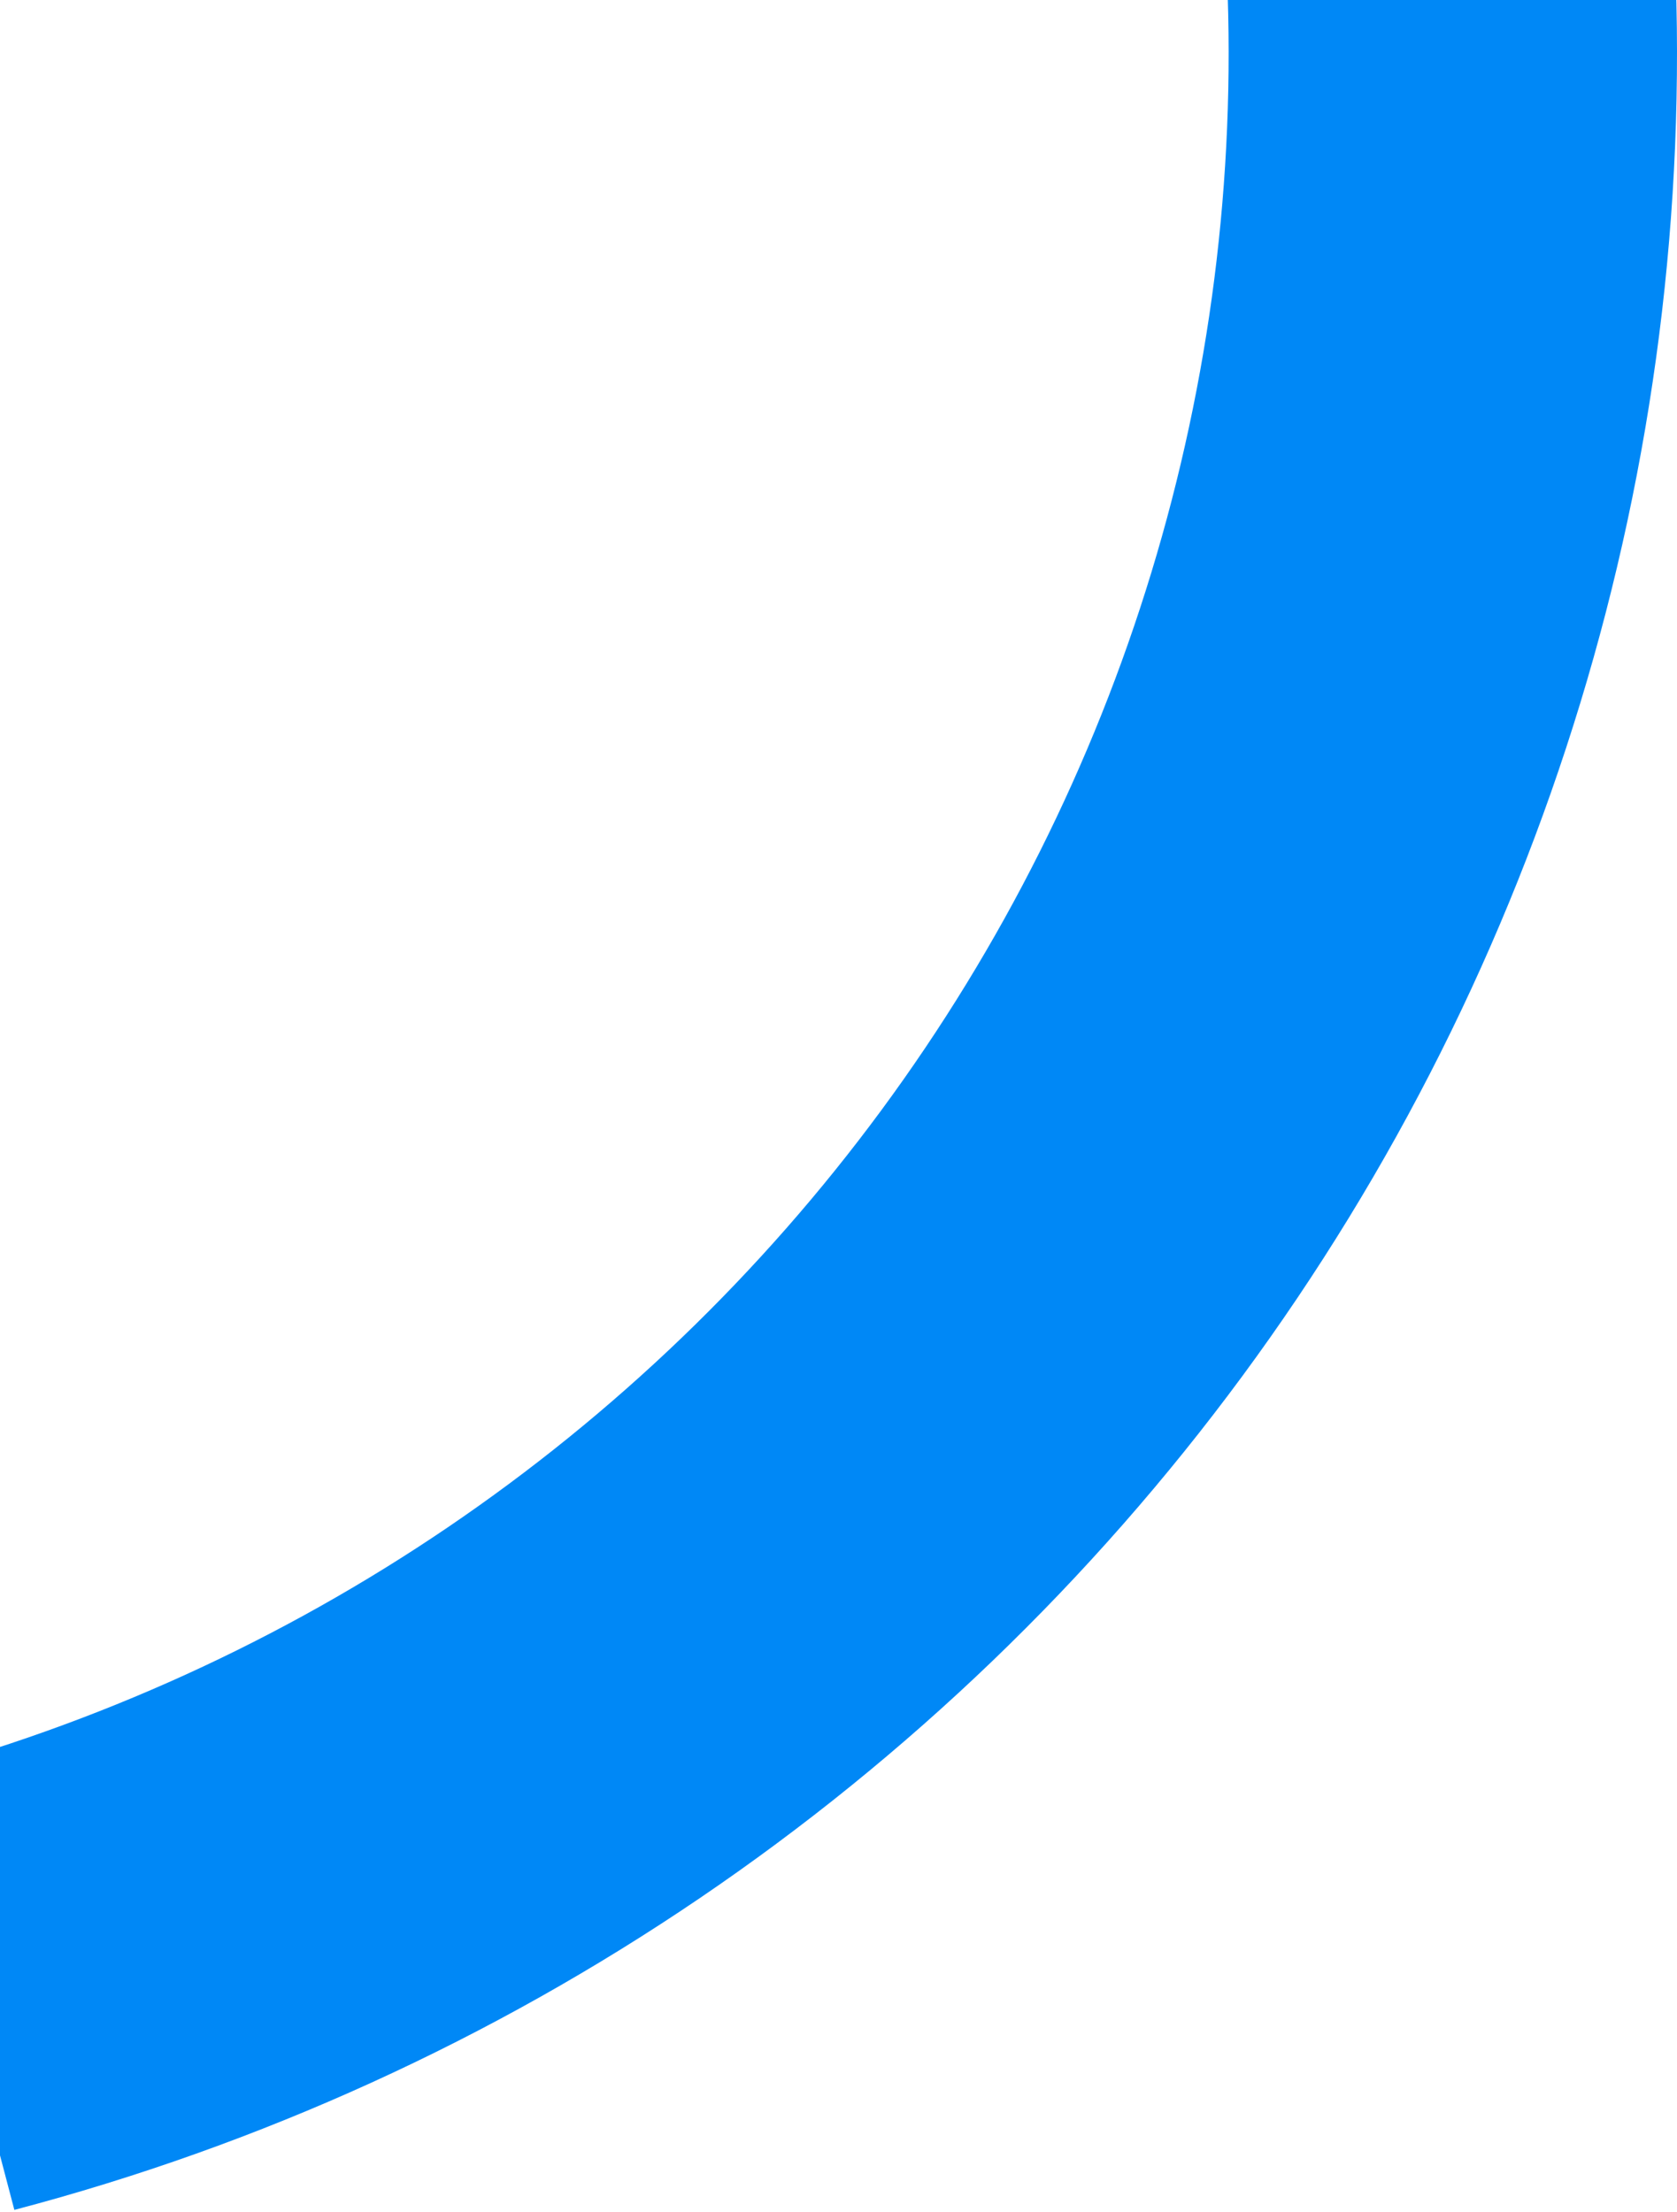 <svg width="188" height="248" viewBox="0 0 188 248" fill="none" xmlns="http://www.w3.org/2000/svg">
<path d="M187.762 -4.912C190.254 52.132 173.144 108.311 139.278 154.281C105.411 200.252 56.828 233.245 1.609 247.773L-11.18 199.163C32.937 187.556 71.752 161.197 98.81 124.469C125.867 87.741 139.537 42.857 137.546 -2.718L187.762 -4.912Z" fill="#0088F6"/>
</svg>
